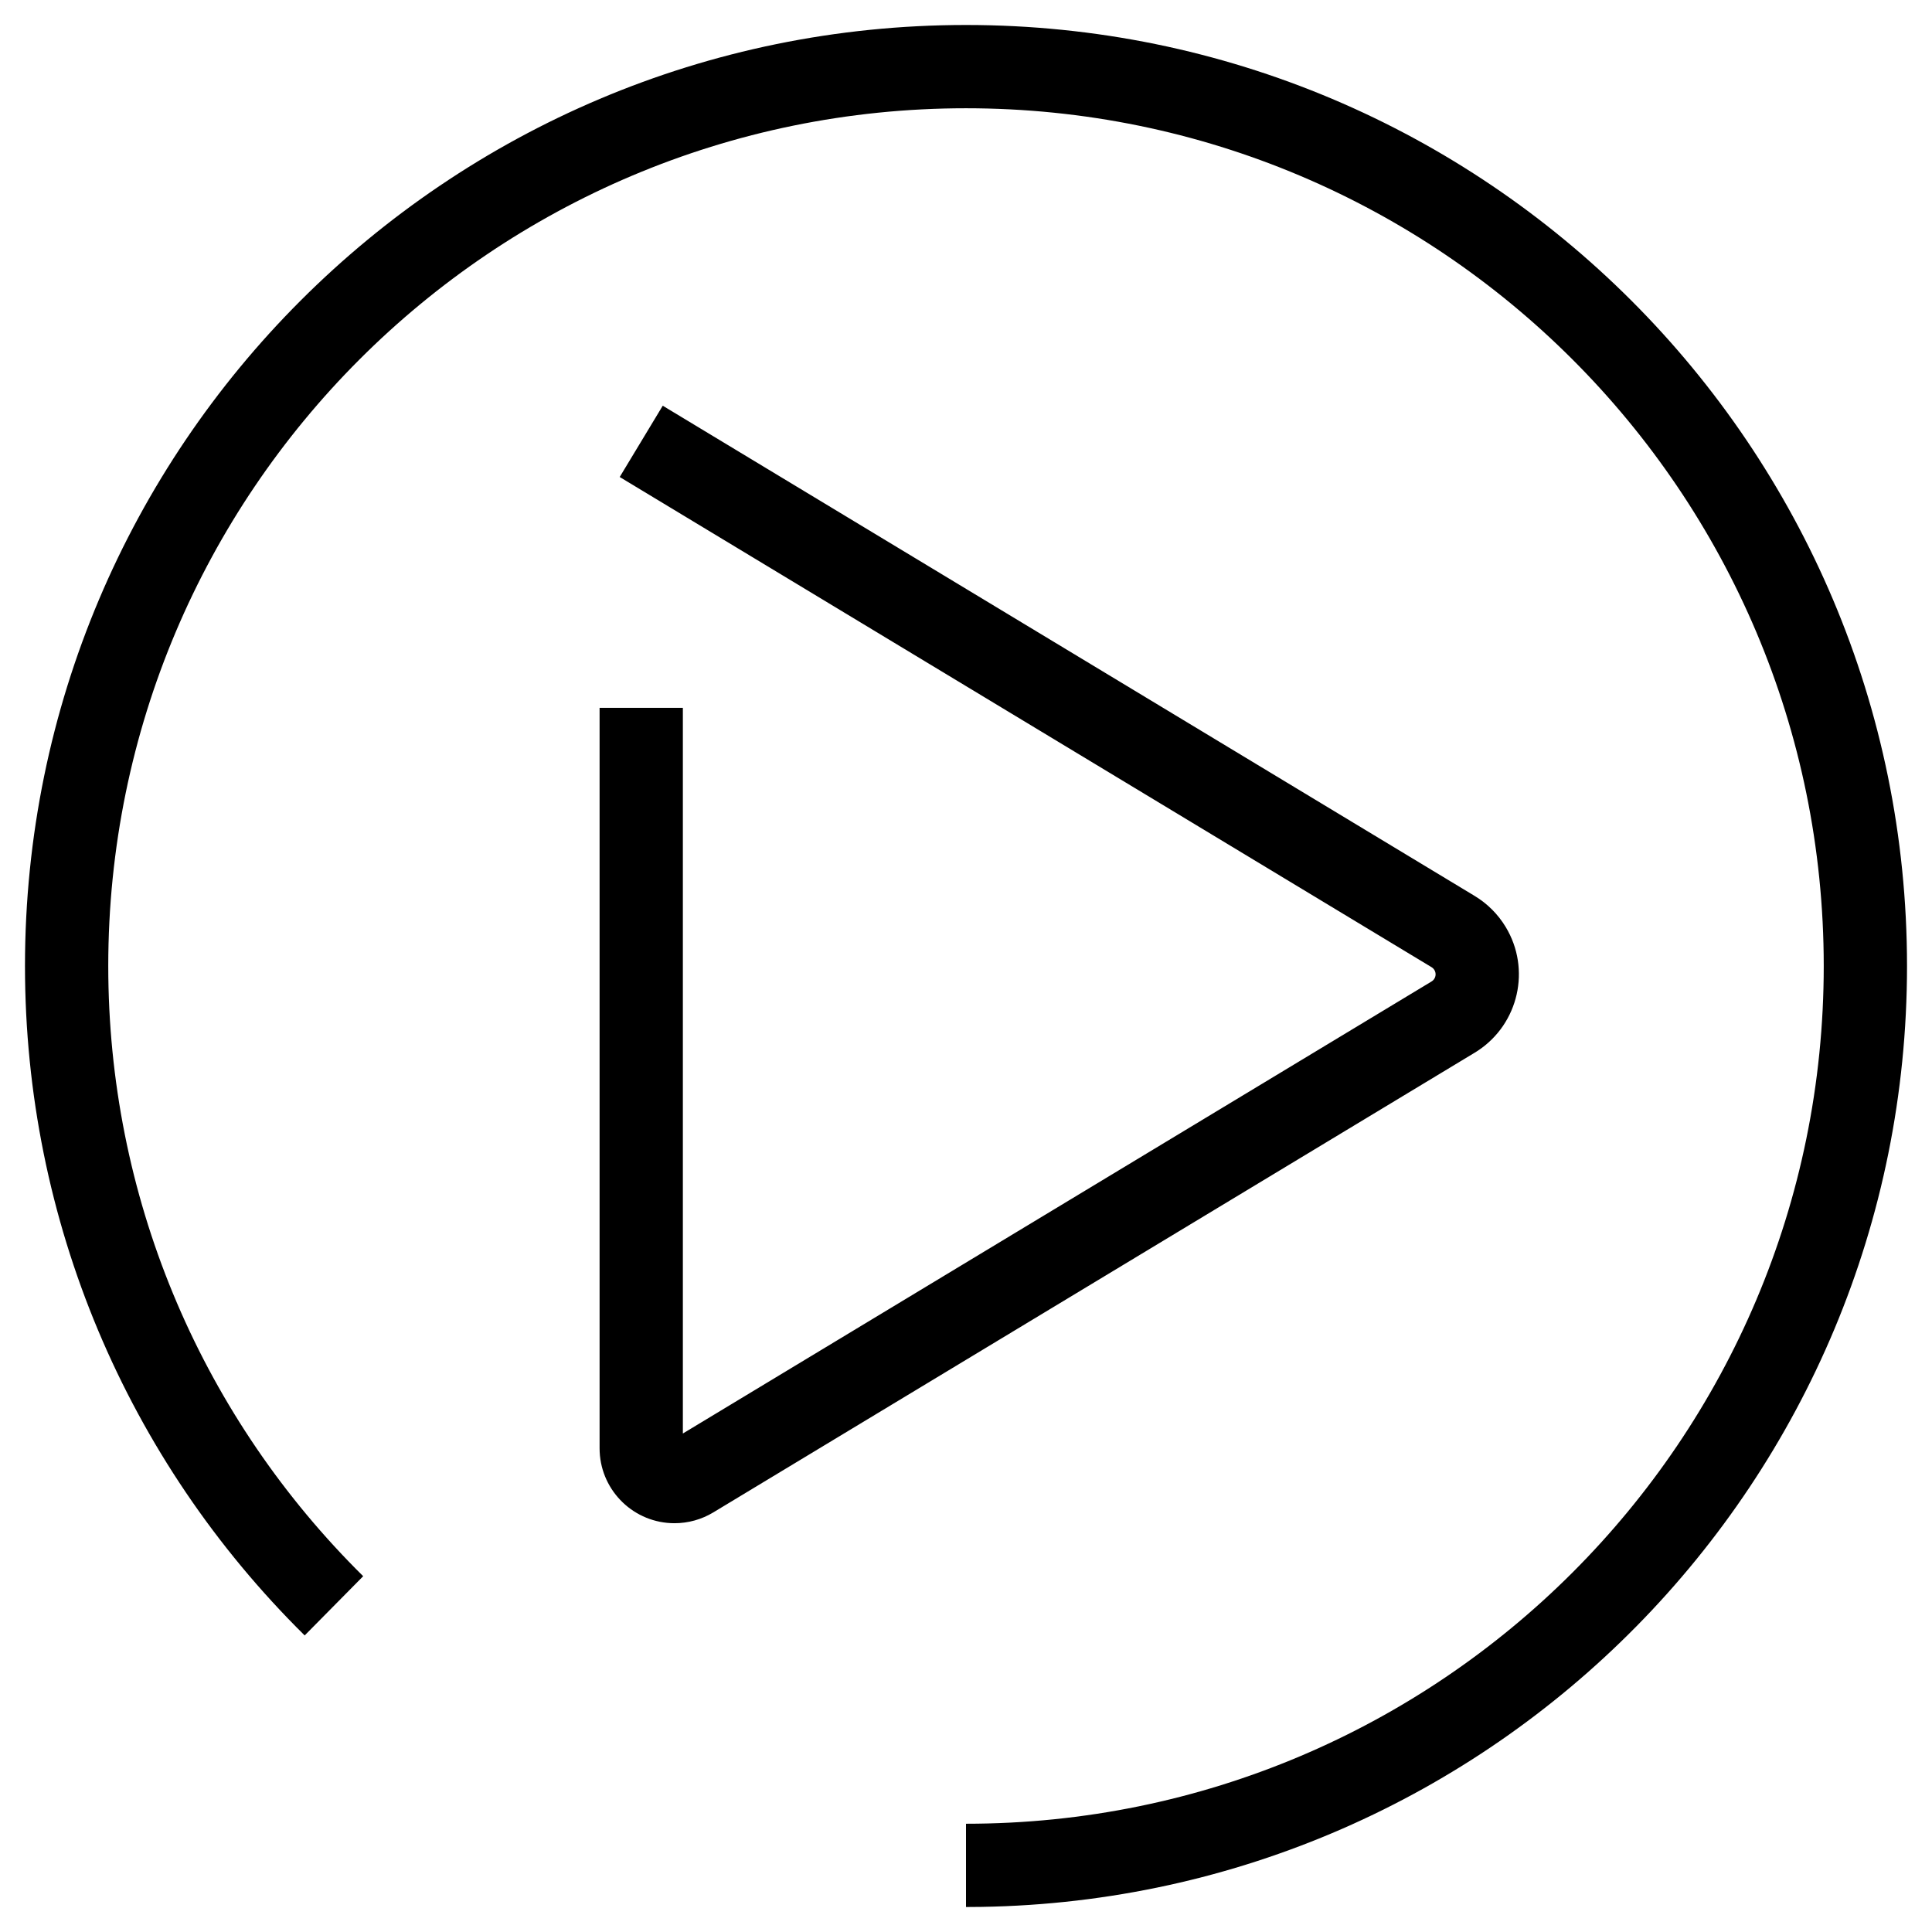 <?xml version="1.0" encoding="UTF-8"?>
<svg  viewBox="0 0 116 116" version="1.1" xmlns="http://www.w3.org/2000/svg" xmlns:xlink="http://www.w3.org/1999/xlink">
    <title>play-circle</title>
    <g id="play-circle" stroke="none" stroke-width="1" fill="none" fill-rule="evenodd">
        <path d="M58,1.5 C89.204,1.5 114.5,26.796 114.5,58 C114.5,88.892 89.707,113.993 58.934,114.492 L58,114.5 L58,109.5 C86.443,109.5 109.5,86.443 109.5,58 C109.5,29.557 86.443,6.5 58,6.5 C29.557,6.5 6.5,29.557 6.5,58 C6.5,71.745 11.907,84.626 21.367,94.198 L21.807,94.637 L18.293,98.194 C7.619,87.649 1.5,73.307 1.5,58 C1.5,26.796 26.796,1.5 58,1.5 Z M39.792,24.36 L88.539,53.792 C89.303,54.253 89.943,54.893 90.404,55.657 C91.933,58.189 91.181,61.461 88.74,63.081 L88.539,63.208 L42.826,90.808 C42.124,91.232 41.32,91.456 40.5,91.456 C38.086,91.456 36.116,89.555 36.005,87.168 L36,86.956 L36,42.5 L41,42.5 L41,86.07 L85.954,58.928 C86.164,58.801 86.248,58.544 86.163,58.323 L86.124,58.242 C86.096,58.195 86.061,58.154 86.02,58.119 L85.954,58.072 L37.208,28.64 L39.792,24.36 Z" id="Shape" fill="#000000" fill-rule="nonzero"></path>
    </g>
</svg>